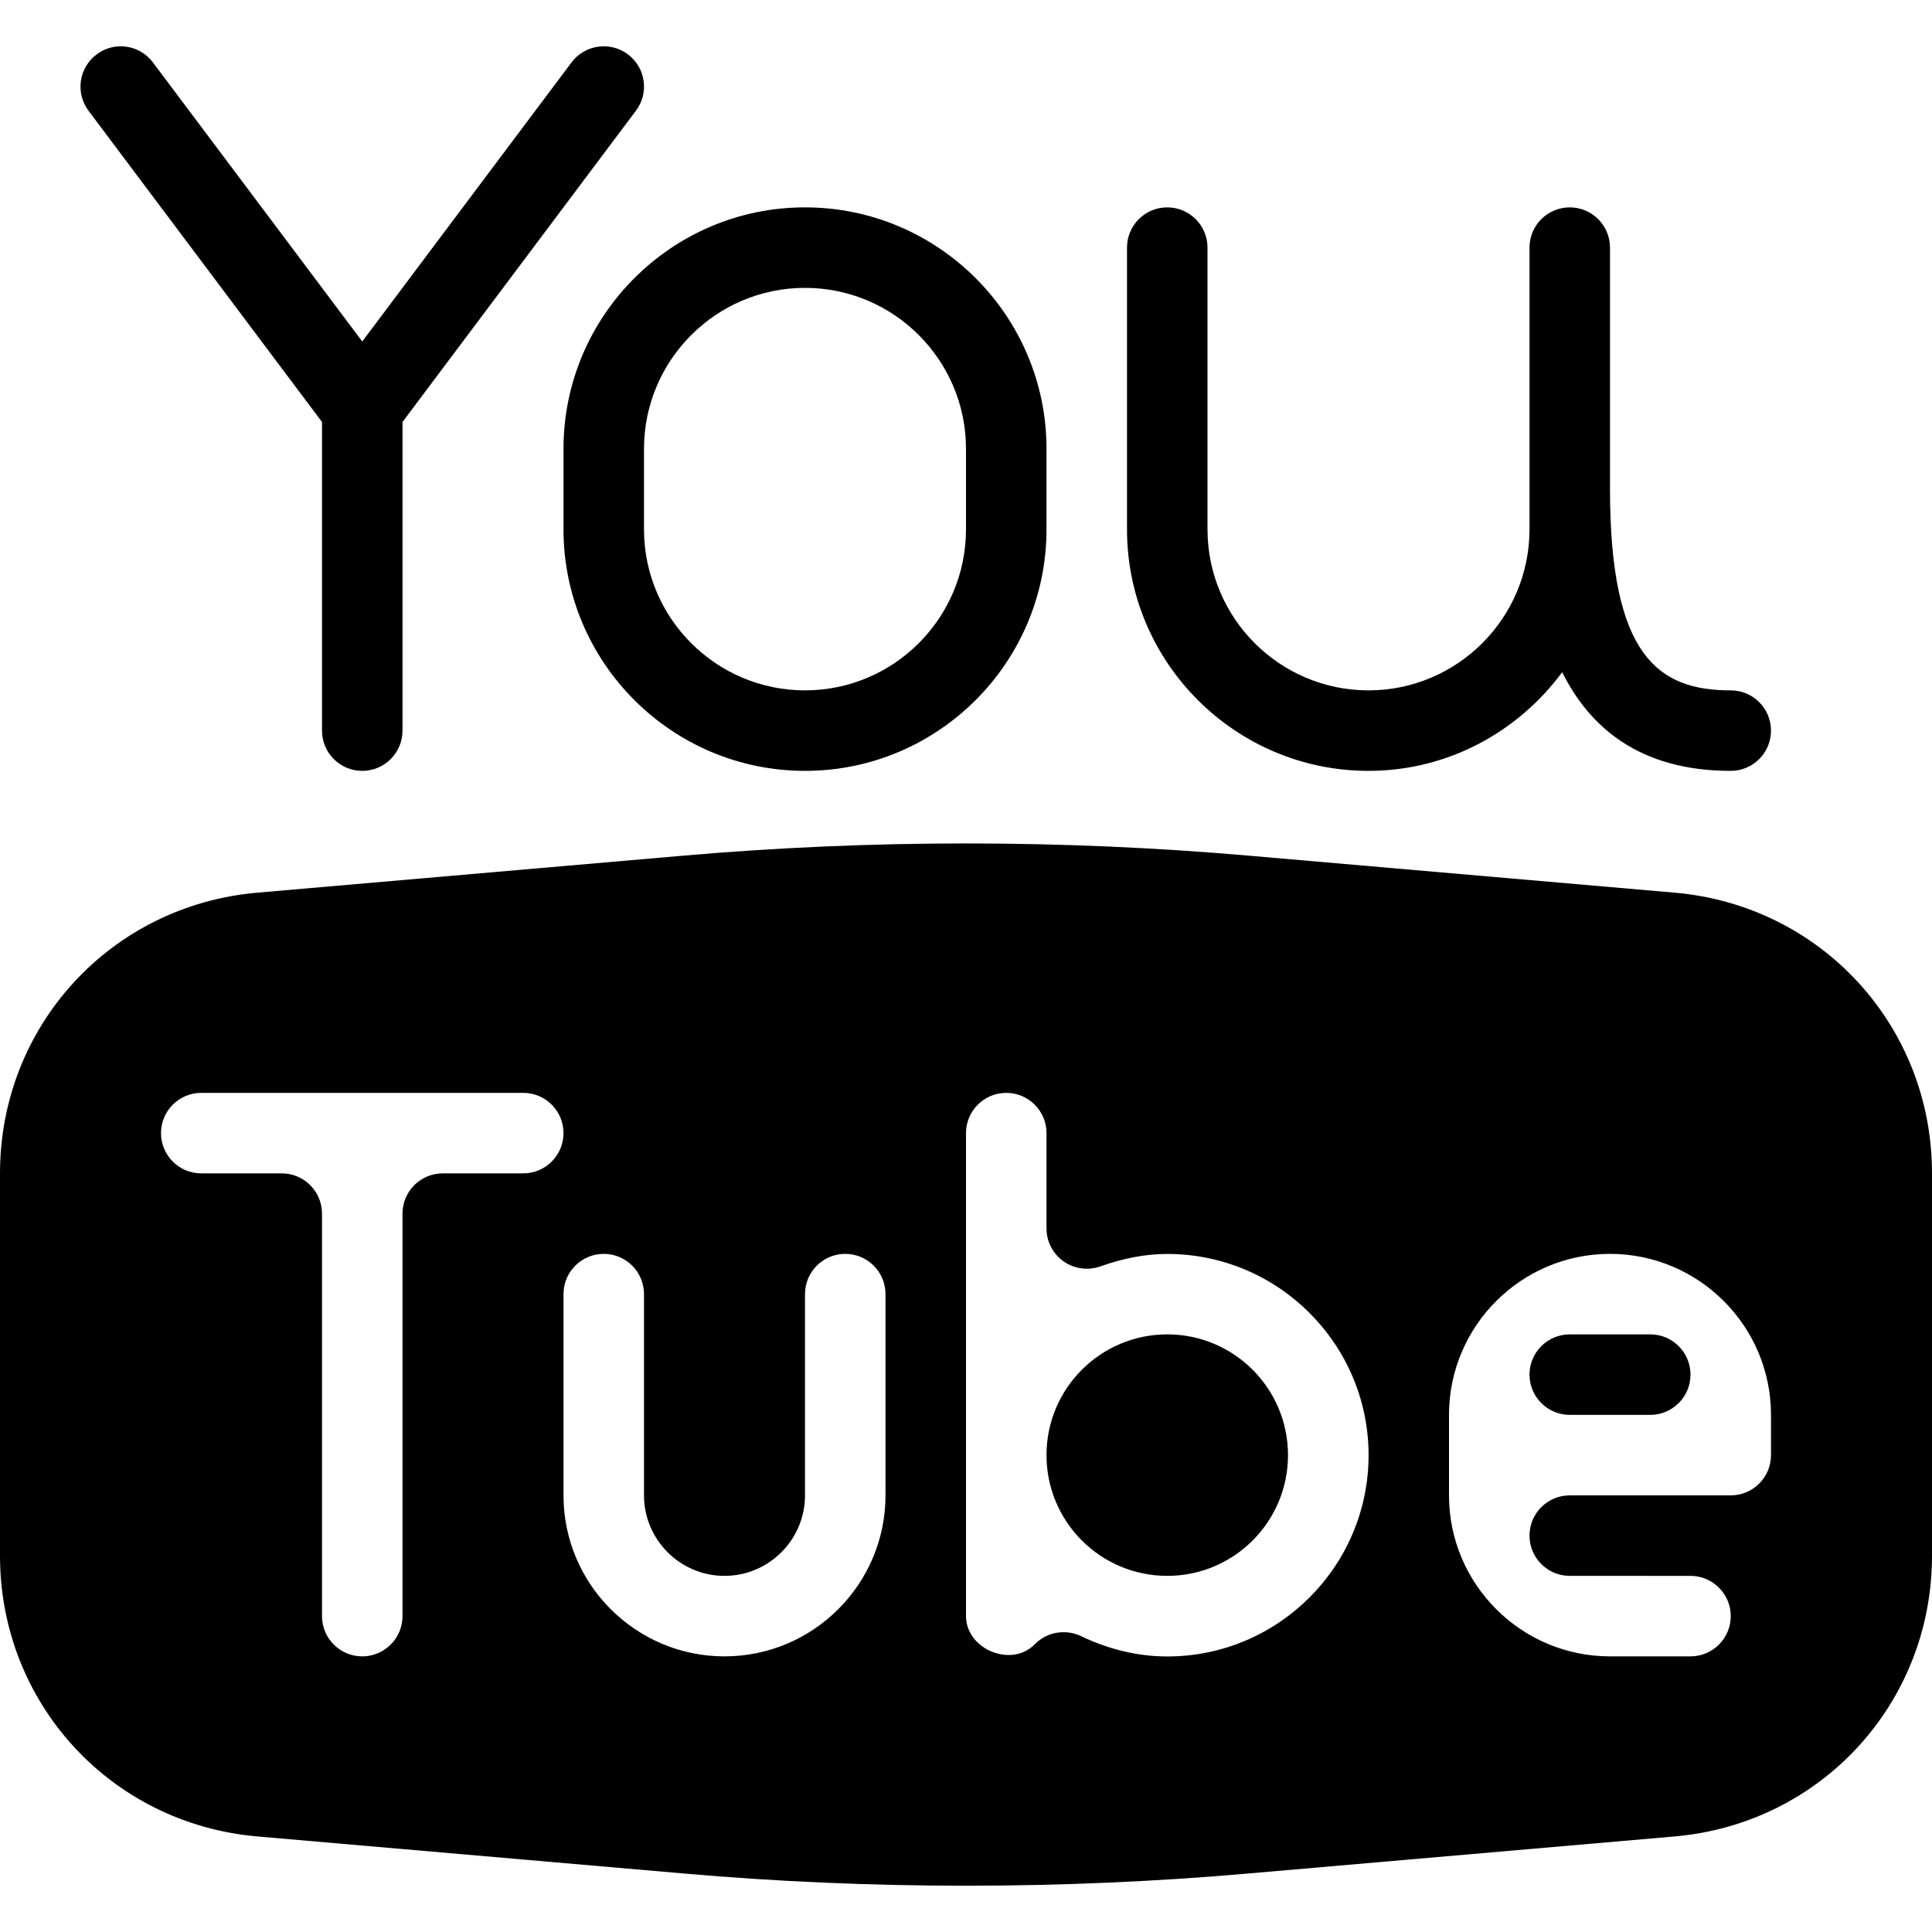 <?xml version="1.0" encoding="iso-8859-1"?>
<!-- Generator: Adobe Illustrator 19.0.0, SVG Export Plug-In . SVG Version: 6.00 Build 0)  -->
<svg version="1.1" id="Layer_1" xmlns="http://www.w3.org/2000/svg" xmlns:xlink="http://www.w3.org/1999/xlink" x="0px" y="0px"
	 viewBox="0 0 24 24" style="enable-background:new 0 0 24 24;" xml:space="preserve">
<g>
	<path d="M4,5.242v3.834c0,0.276,0.224,0.5,0.5,0.5S5,9.352,5,9.076V5.242l2.9-3.867c0.166-0.221,0.121-0.534-0.1-0.7
		c-0.22-0.165-0.534-0.121-0.7,0.1L4.5,4.242L1.9,0.776c-0.166-0.222-0.479-0.267-0.7-0.1c-0.221,0.166-0.266,0.479-0.1,0.7L4,5.242
		z"/>
	<path d="M7,5.576v1c0,1.654,1.346,3,3,3s3-1.346,3-3v-1c0-1.654-1.346-3-3-3S7,3.922,7,5.576z M8,5.576c0-1.103,0.897-2,2-2
		s2,0.897,2,2v1c0,1.103-0.897,2-2,2s-2-0.897-2-2V5.576z"/>
	<path d="M17,9.576c0.988,0,1.859-0.486,2.406-1.226c0.337,0.677,0.954,1.226,2.094,1.226c0.276,0,0.5-0.224,0.5-0.5
		s-0.224-0.5-0.5-0.5c-0.9,0-1.5-0.425-1.5-2.5v-3c0-0.276-0.224-0.5-0.5-0.5S19,2.8,19,3.076v3.5c0,1.103-0.897,2-2,2s-2-0.897-2-2
		v-3.5c0-0.276-0.224-0.5-0.5-0.5S14,2.8,14,3.076v3.5C14,8.23,15.346,9.576,17,9.576z"/>
	<path d="M20.803,11.089l-5.294-0.46c-2.328-0.202-4.689-0.202-7.018,0l-5.294,0.46C1.375,11.247,0,12.746,0,14.576v4.75
		c0,1.83,1.375,3.329,3.197,3.487l5.294,0.46c1.164,0.102,2.336,0.152,3.509,0.152s2.345-0.05,3.509-0.152l5.294-0.46
		C22.625,22.654,24,21.155,24,19.325v-4.75C24,12.746,22.625,11.247,20.803,11.089z M12.855,20.425
		C12.563,20.724,12,20.486,12,20.076v-1.5v-2.5v-2c0-0.276,0.224-0.5,0.5-0.5s0.5,0.224,0.5,0.5v1.184
		c0,0.163,0.079,0.315,0.212,0.409c0.132,0.093,0.302,0.117,0.456,0.063c0.293-0.104,0.566-0.155,0.833-0.155
		c1.378,0,2.5,1.122,2.5,2.5s-1.122,2.5-2.5,2.5c-0.361,0-0.722-0.085-1.071-0.252c-0.069-0.033-0.143-0.049-0.216-0.049
		C13.082,20.274,12.952,20.326,12.855,20.425z M7,16.076c0-0.276,0.224-0.5,0.5-0.5S8,15.8,8,16.076v2.5c0,0.551,0.449,1,1,1
		s1-0.449,1-1v-2.5c0-0.276,0.224-0.5,0.5-0.5s0.5,0.224,0.5,0.5v2.5c0,1.103-0.897,2-2,2s-2-0.897-2-2V16.076z M2.5,13.576h4
		c0.276,0,0.5,0.224,0.5,0.5s-0.224,0.5-0.5,0.5h-1c-0.276,0-0.5,0.224-0.5,0.5v5c0,0.276-0.224,0.5-0.5,0.5S4,20.352,4,20.076v-5
		c0-0.276-0.224-0.5-0.5-0.5h-1c-0.276,0-0.5-0.224-0.5-0.5S2.224,13.576,2.5,13.576z M21,18.576h-1.5c-0.276,0-0.5,0.224-0.5,0.5
		s0.224,0.5,0.5,0.5H21c0.276,0,0.5,0.224,0.5,0.5s-0.224,0.5-0.5,0.5h-1c-1.103,0-2-0.897-2-2v-0.5v-0.5c0-1.103,0.897-2,2-2
		s2,0.897,2,2v0.5c0,0.276-0.224,0.5-0.5,0.5H21z"/>
	<circle cx="14.5" cy="18.076" r="1.5"/>
	<path d="M20.5,16.576h-1c-0.276,0-0.5,0.224-0.5,0.5s0.224,0.5,0.5,0.5h1c0.276,0,0.5-0.224,0.5-0.5S20.776,16.576,20.5,16.576z"/>
</g>
<g>
</g>
<g>
</g>
<g>
</g>
<g>
</g>
<g>
</g>
<g>
</g>
<g>
</g>
<g>
</g>
<g>
</g>
<g>
</g>
<g>
</g>
<g>
</g>
<g>
</g>
<g>
</g>
<g>
</g>
</svg>
